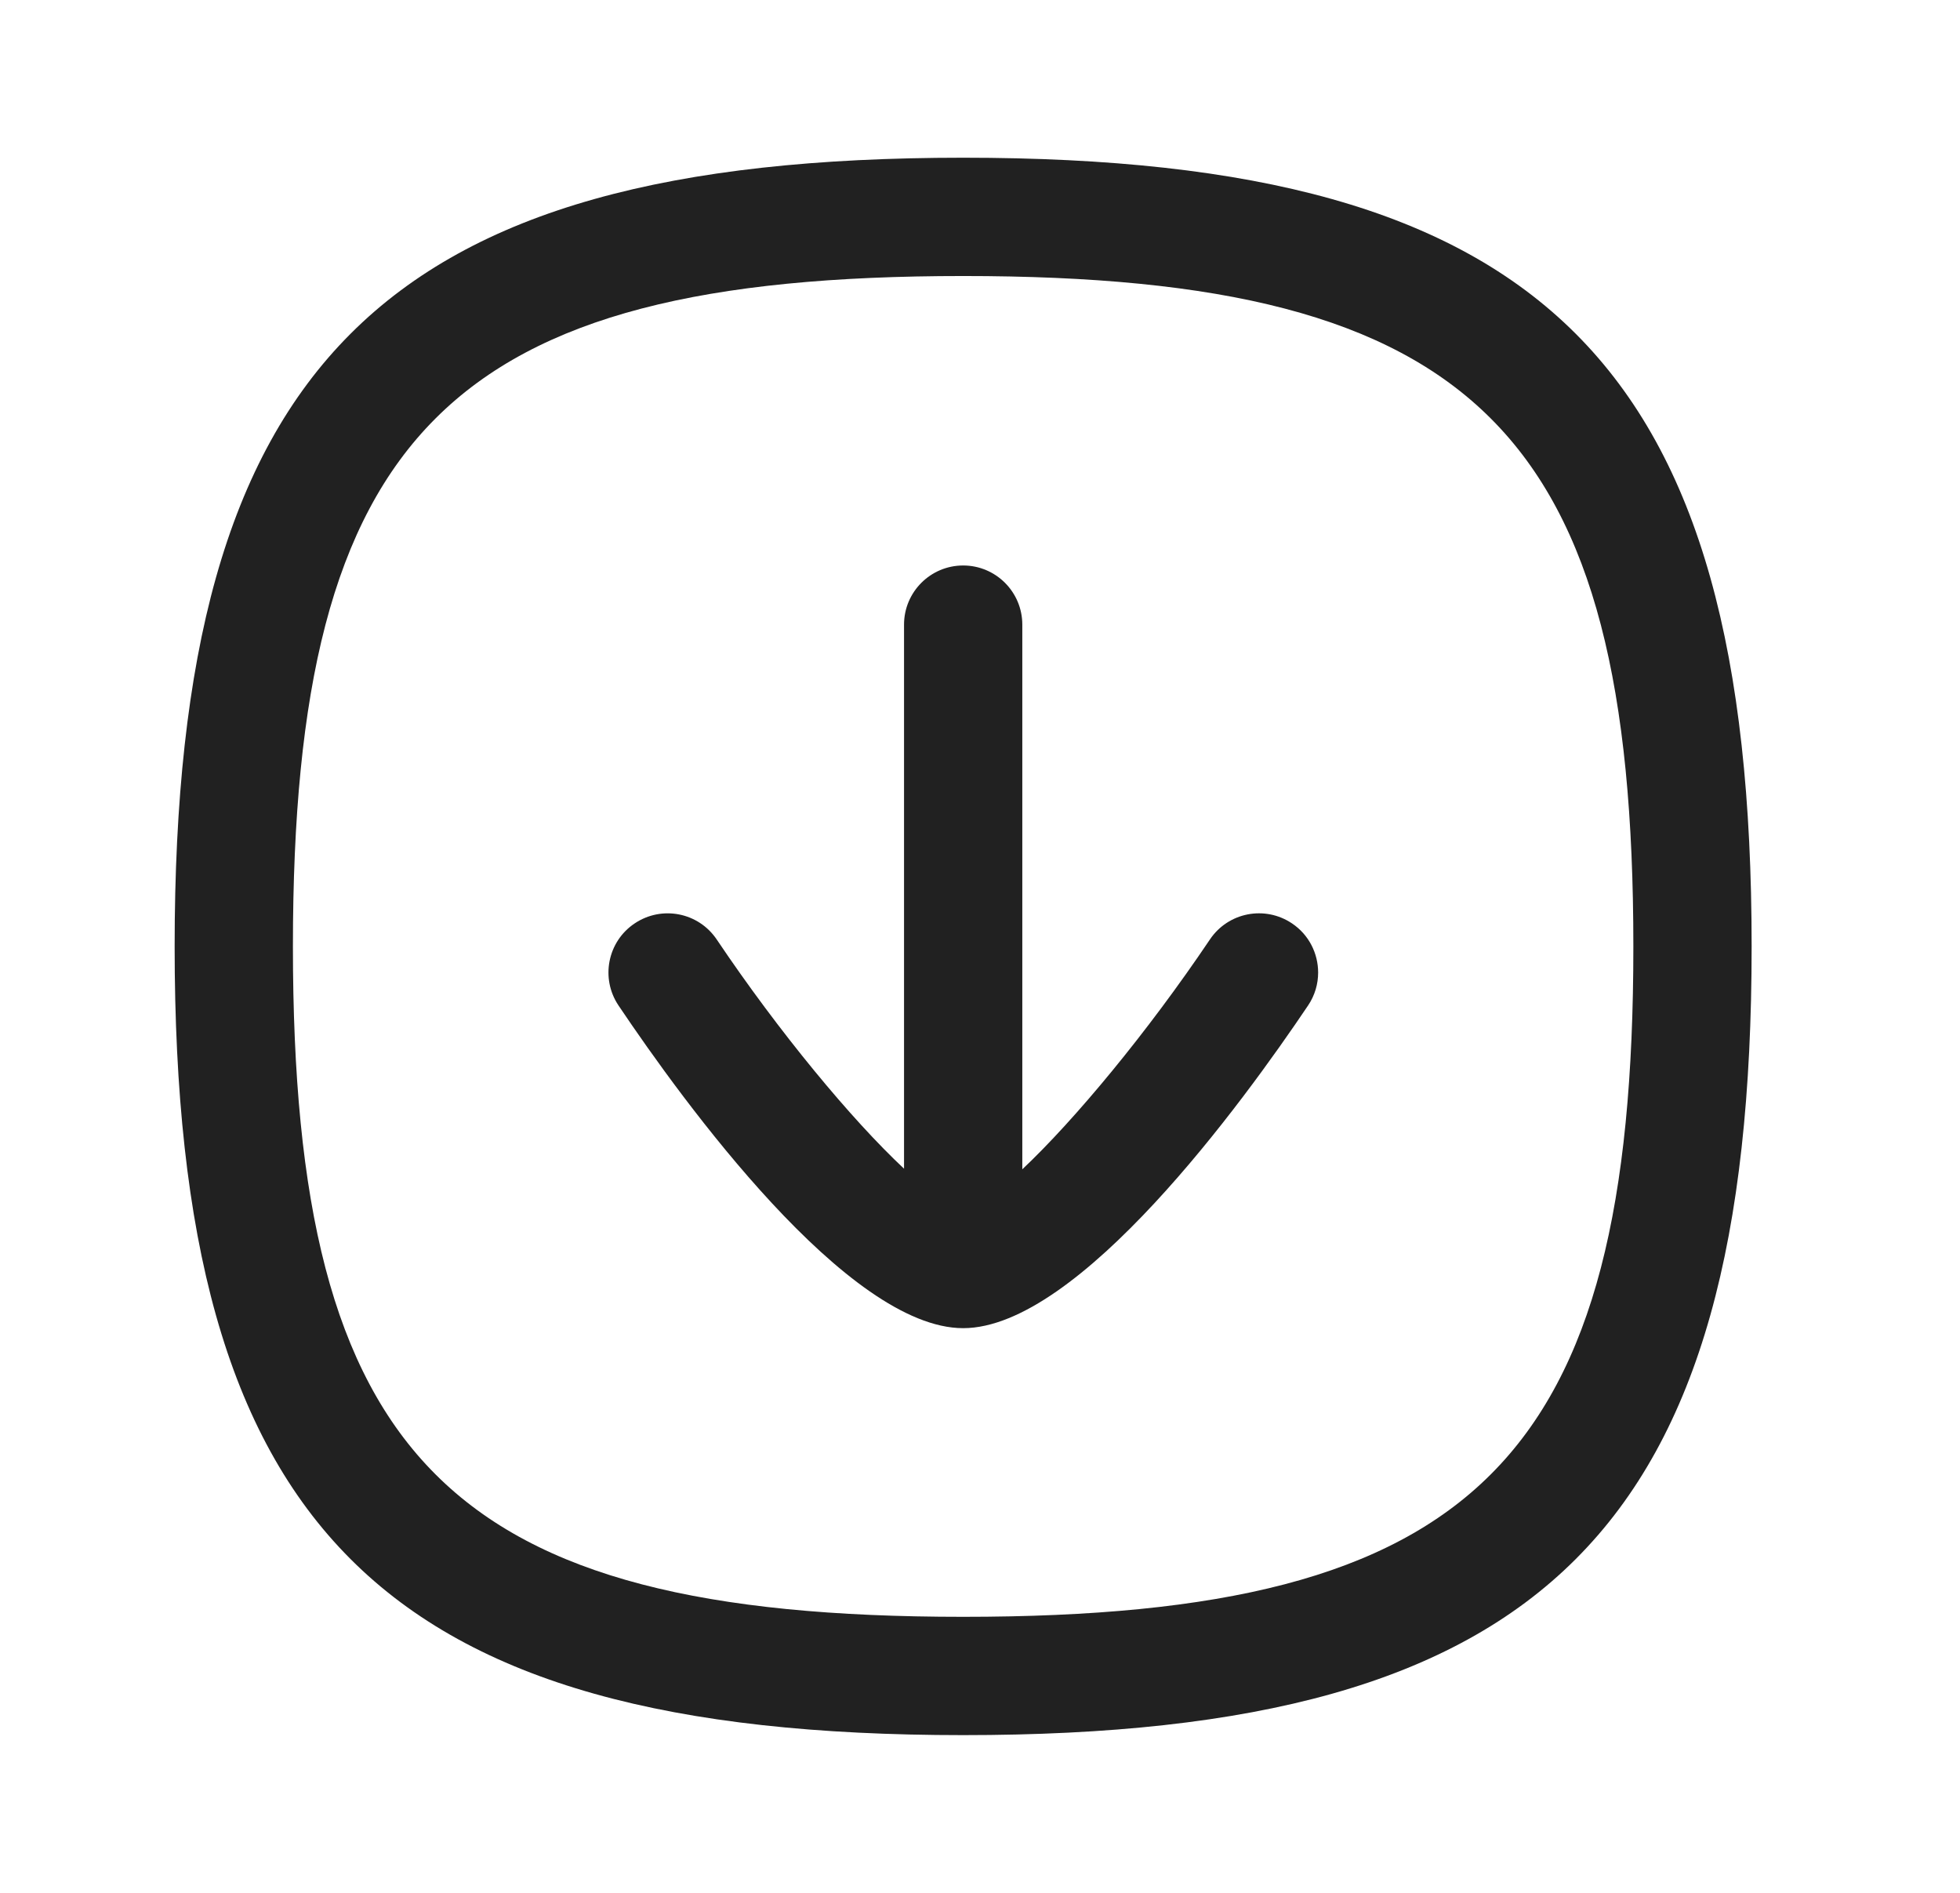 <svg width="29" height="28" viewBox="0 0 29 28" fill="none" xmlns="http://www.w3.org/2000/svg">
<path d="M19.503 14.387C19.503 14.555 19.455 14.724 19.354 14.874C18.389 16.308 15.96 19.647 14.251 19.647C12.542 19.647 10.115 16.308 9.151 14.873C8.882 14.472 8.989 13.928 9.39 13.66C9.792 13.39 10.335 13.496 10.605 13.898C11.527 15.269 12.597 16.559 13.376 17.288L13.376 9.24C13.376 8.757 13.768 8.365 14.251 8.365C14.734 8.365 15.126 8.757 15.126 9.24L15.126 17.297C15.898 16.57 16.975 15.274 17.902 13.897C18.172 13.495 18.716 13.39 19.117 13.66C19.368 13.828 19.503 14.105 19.503 14.387Z" fill="#212121"/>
<path fill-rule="evenodd" clip-rule="evenodd" d="M14.251 25.667C22.864 25.667 25.917 22.613 25.917 14C25.917 5.387 22.864 2.333 14.251 2.333C5.637 2.333 2.584 5.387 2.584 14C2.584 22.613 5.637 25.667 14.251 25.667ZM14.251 23.917C6.651 23.917 4.334 21.6 4.334 14C4.334 6.4 6.651 4.083 14.251 4.083C21.85 4.083 24.167 6.4 24.167 14C24.167 21.6 21.85 23.917 14.251 23.917Z" fill="#212121"/>
</svg>
